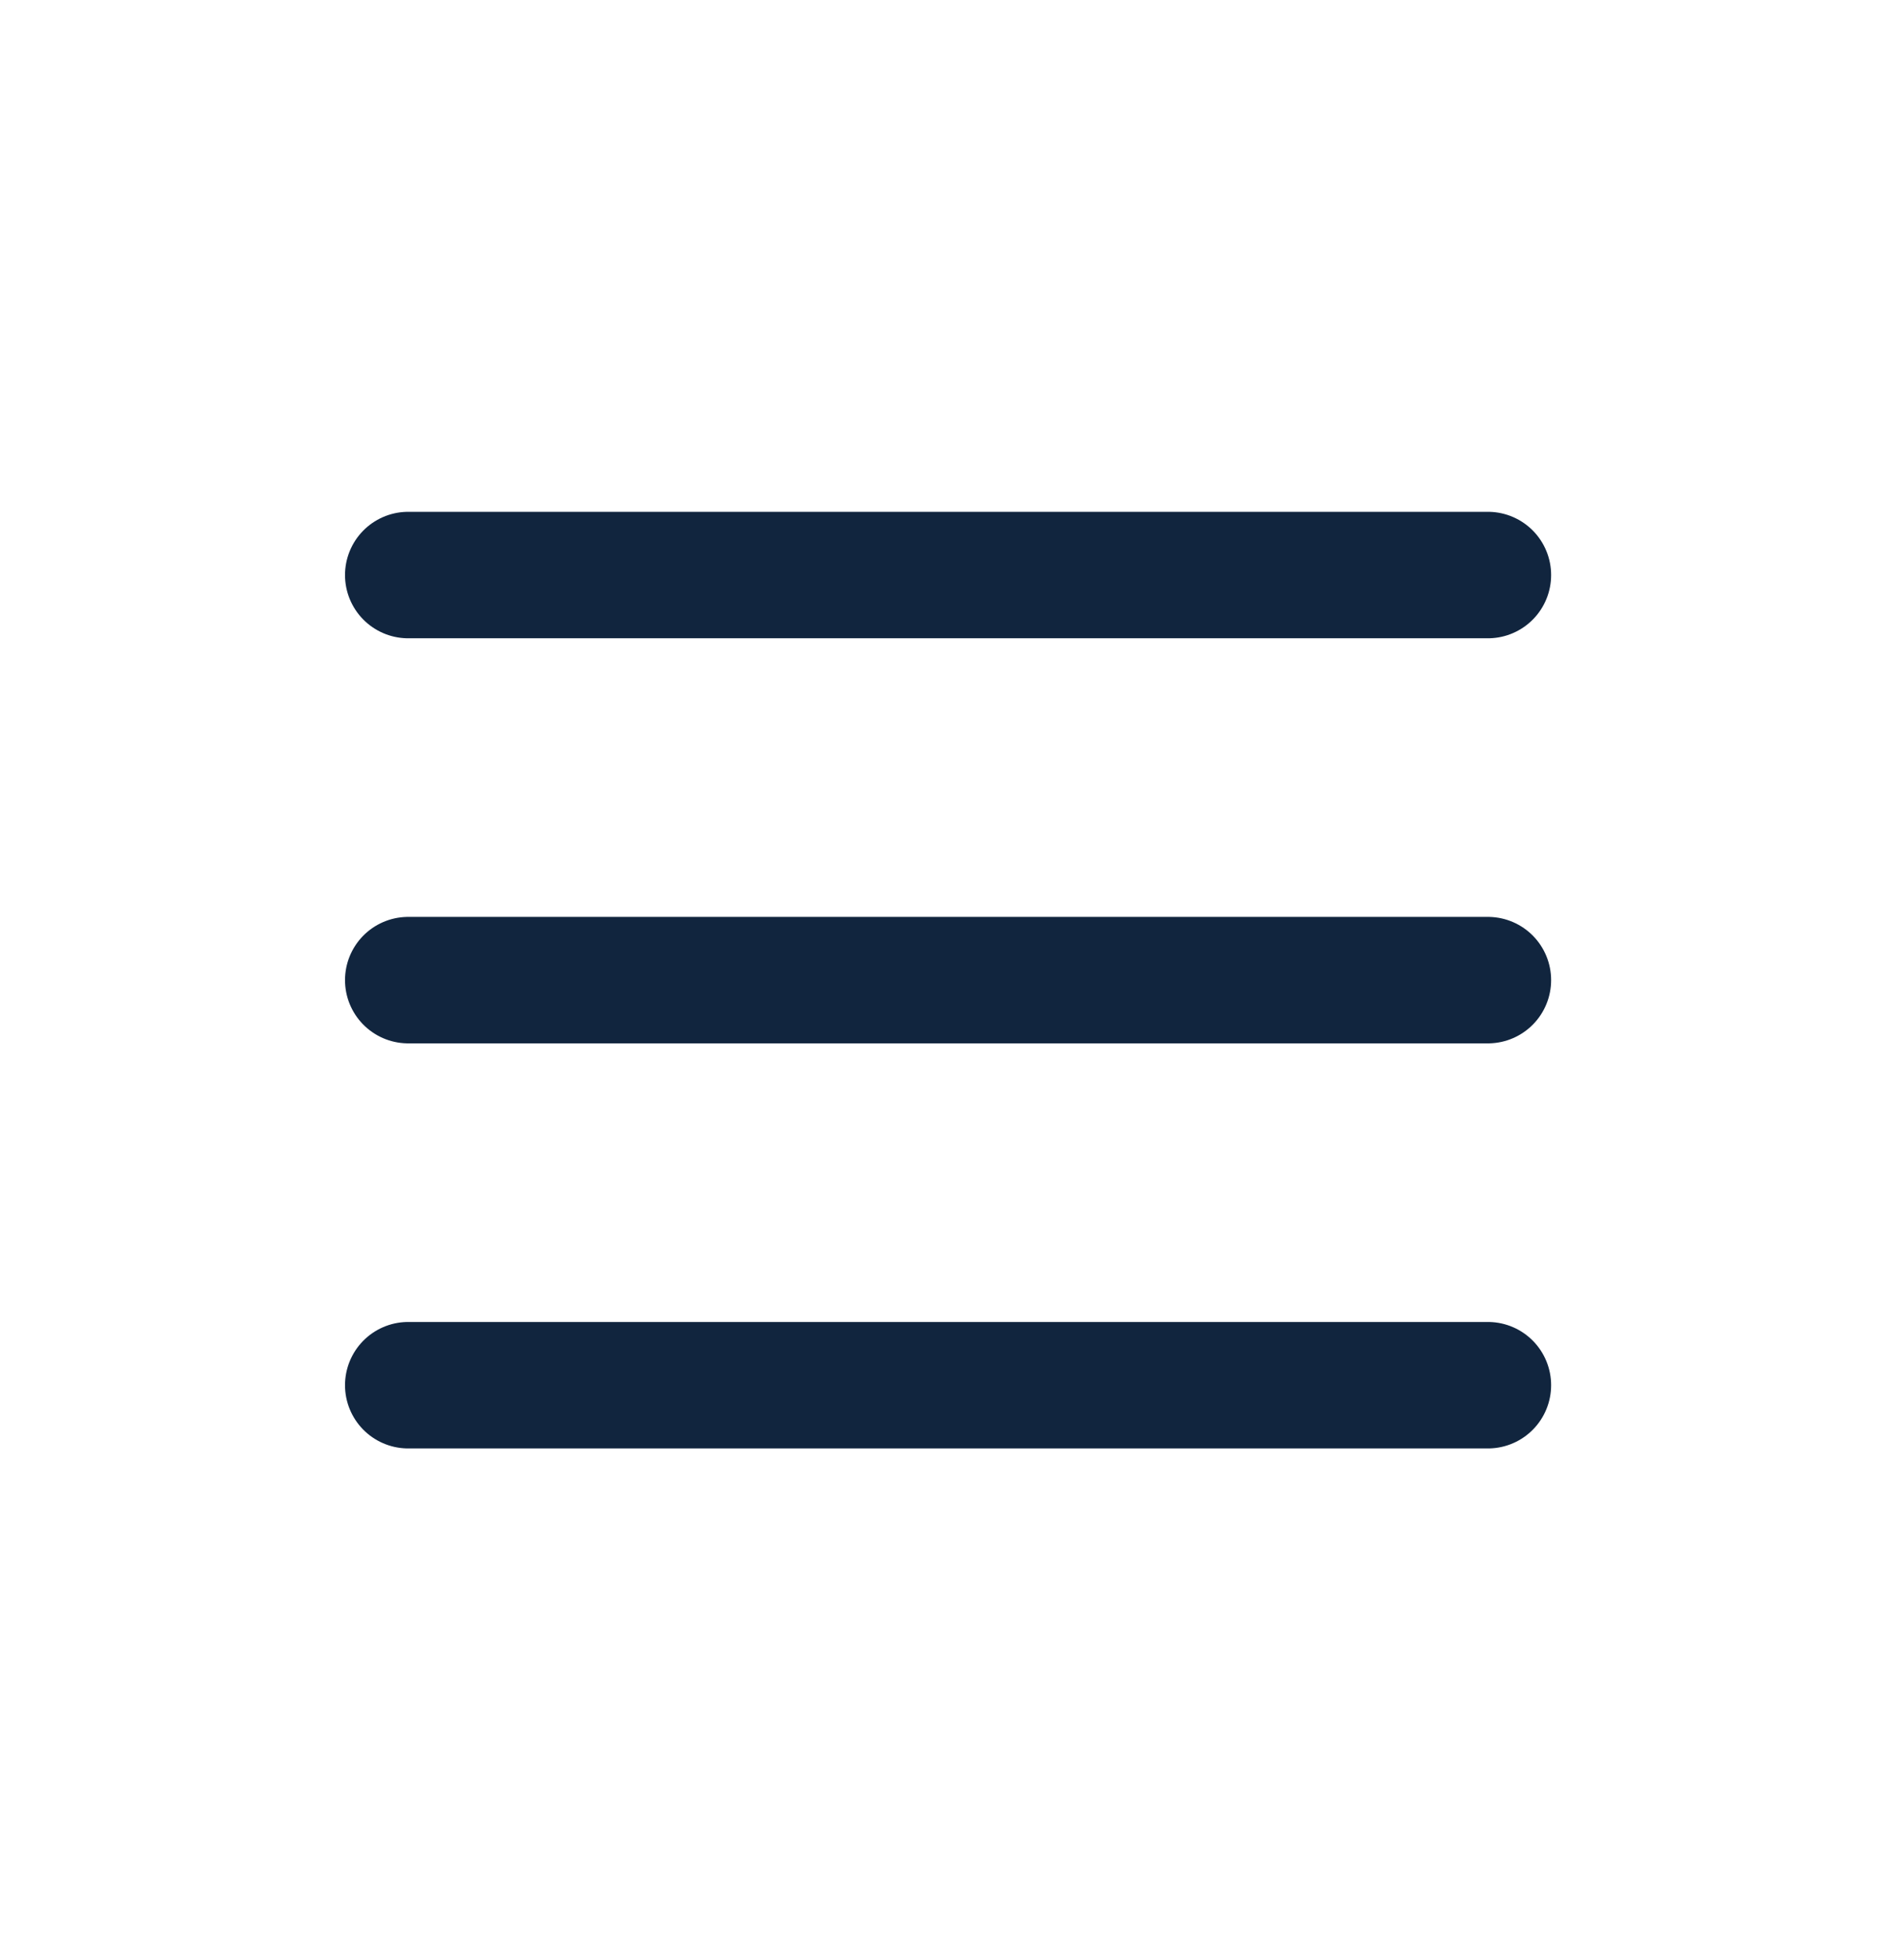 <svg width="30" height="31" viewBox="0 0 30 31" fill="none" xmlns="http://www.w3.org/2000/svg">
<path d="M23.543 9.094L6.459 9.094" stroke="#11253E" stroke-width="2" stroke-linecap="round"/>
<path d="M23.543 15.5L6.459 15.5" stroke="#11253E" stroke-width="2" stroke-linecap="round"/>
<path d="M23.543 21.906L6.459 21.906" stroke="#11253E" stroke-width="2" stroke-linecap="round"/>
</svg>
